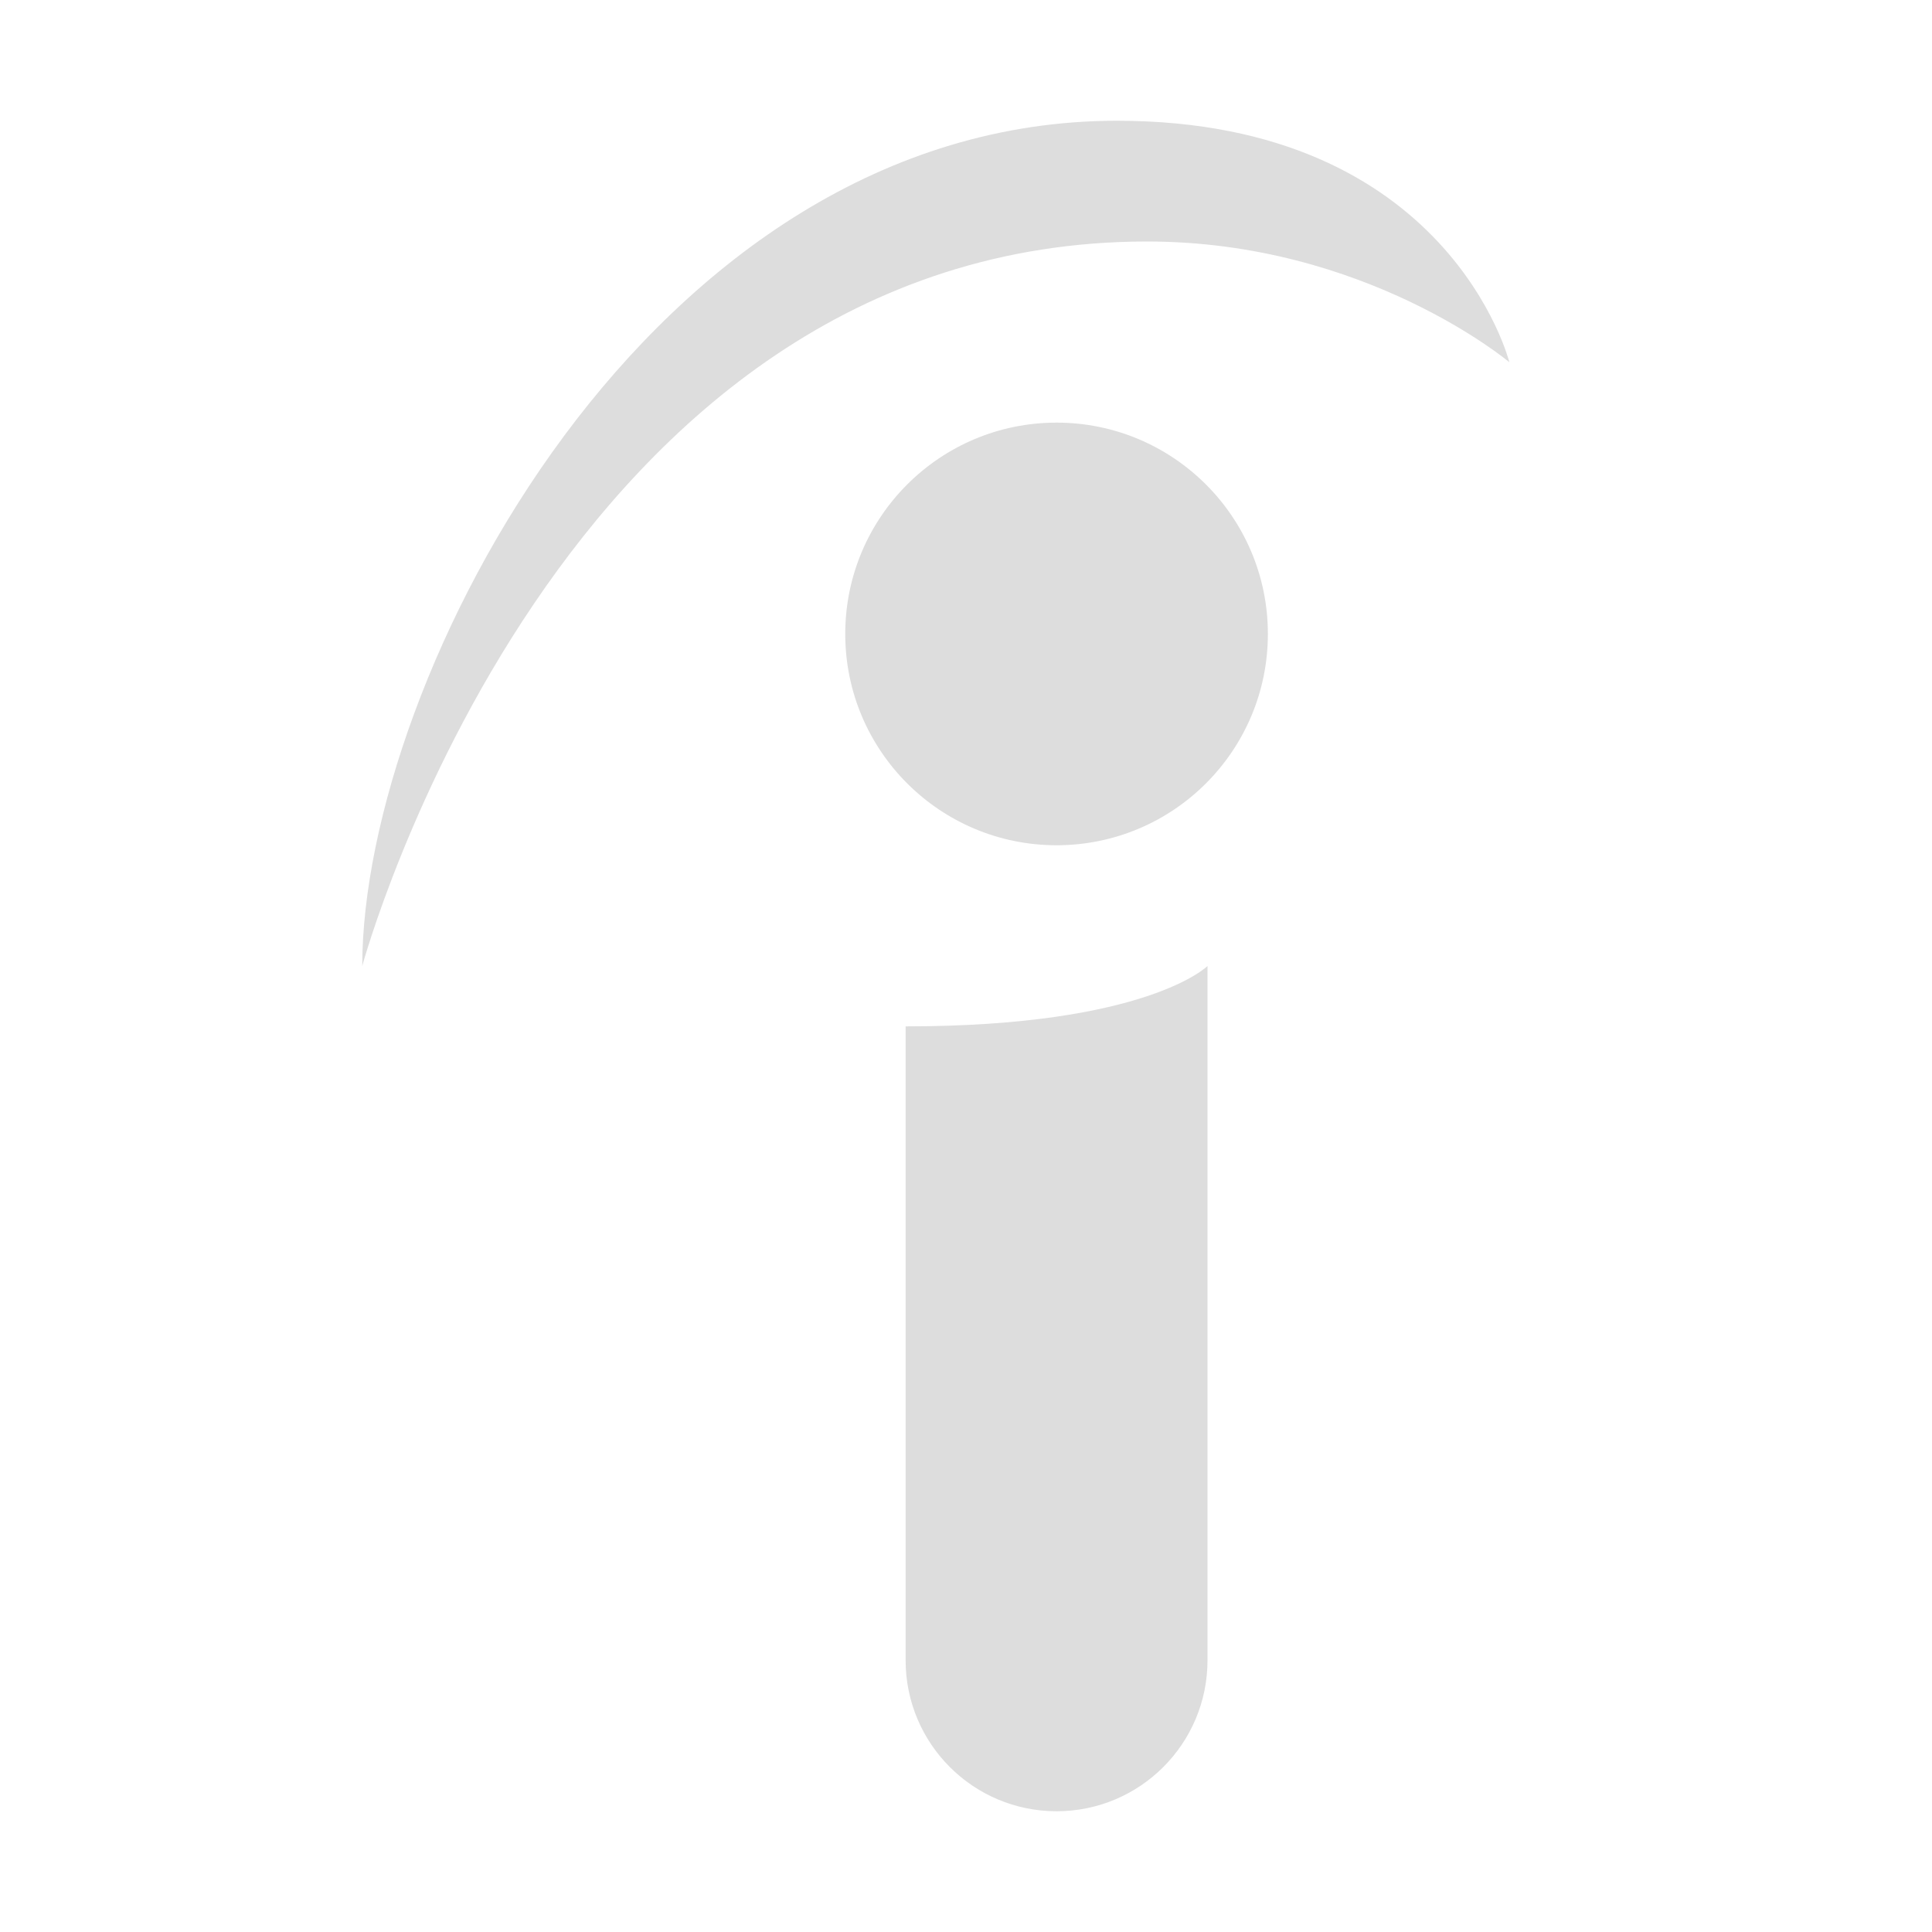 <svg xmlns="http://www.w3.org/2000/svg" xmlns:xlink="http://www.w3.org/1999/xlink" viewBox="0,0,256,256" width="32px" height="32px" fill-rule="nonzero"><g fill="#dddddd" fill-rule="nonzero" stroke="none" stroke-width="1" stroke-linecap="butt" stroke-linejoin="miter" stroke-miterlimit="10" stroke-dasharray="" stroke-dashoffset="0" font-family="none" font-weight="none" font-size="none" text-anchor="none" style="mix-blend-mode: normal"><g transform="scale(8,8)"><path d="M18.5,2c-7.75,0 -12.5,9.25 -12.5,14c0,0 3.25,-12 13,-12c3.625,0 6,2 6,2c0,0 -1,-4 -6.5,-4zM17.5,7c-1.933,0 -3.5,1.567 -3.5,3.5c0,1.933 1.567,3.5 3.5,3.5c1.933,0 3.5,-1.567 3.5,-3.5c0,-1.933 -1.567,-3.5 -3.5,-3.5zM20,16c0,0 -1,1 -5,1v10.5c0,1.381 1.119,2.5 2.5,2.5c1.381,0 2.5,-1.119 2.5,-2.5z"></path></g></g></svg>